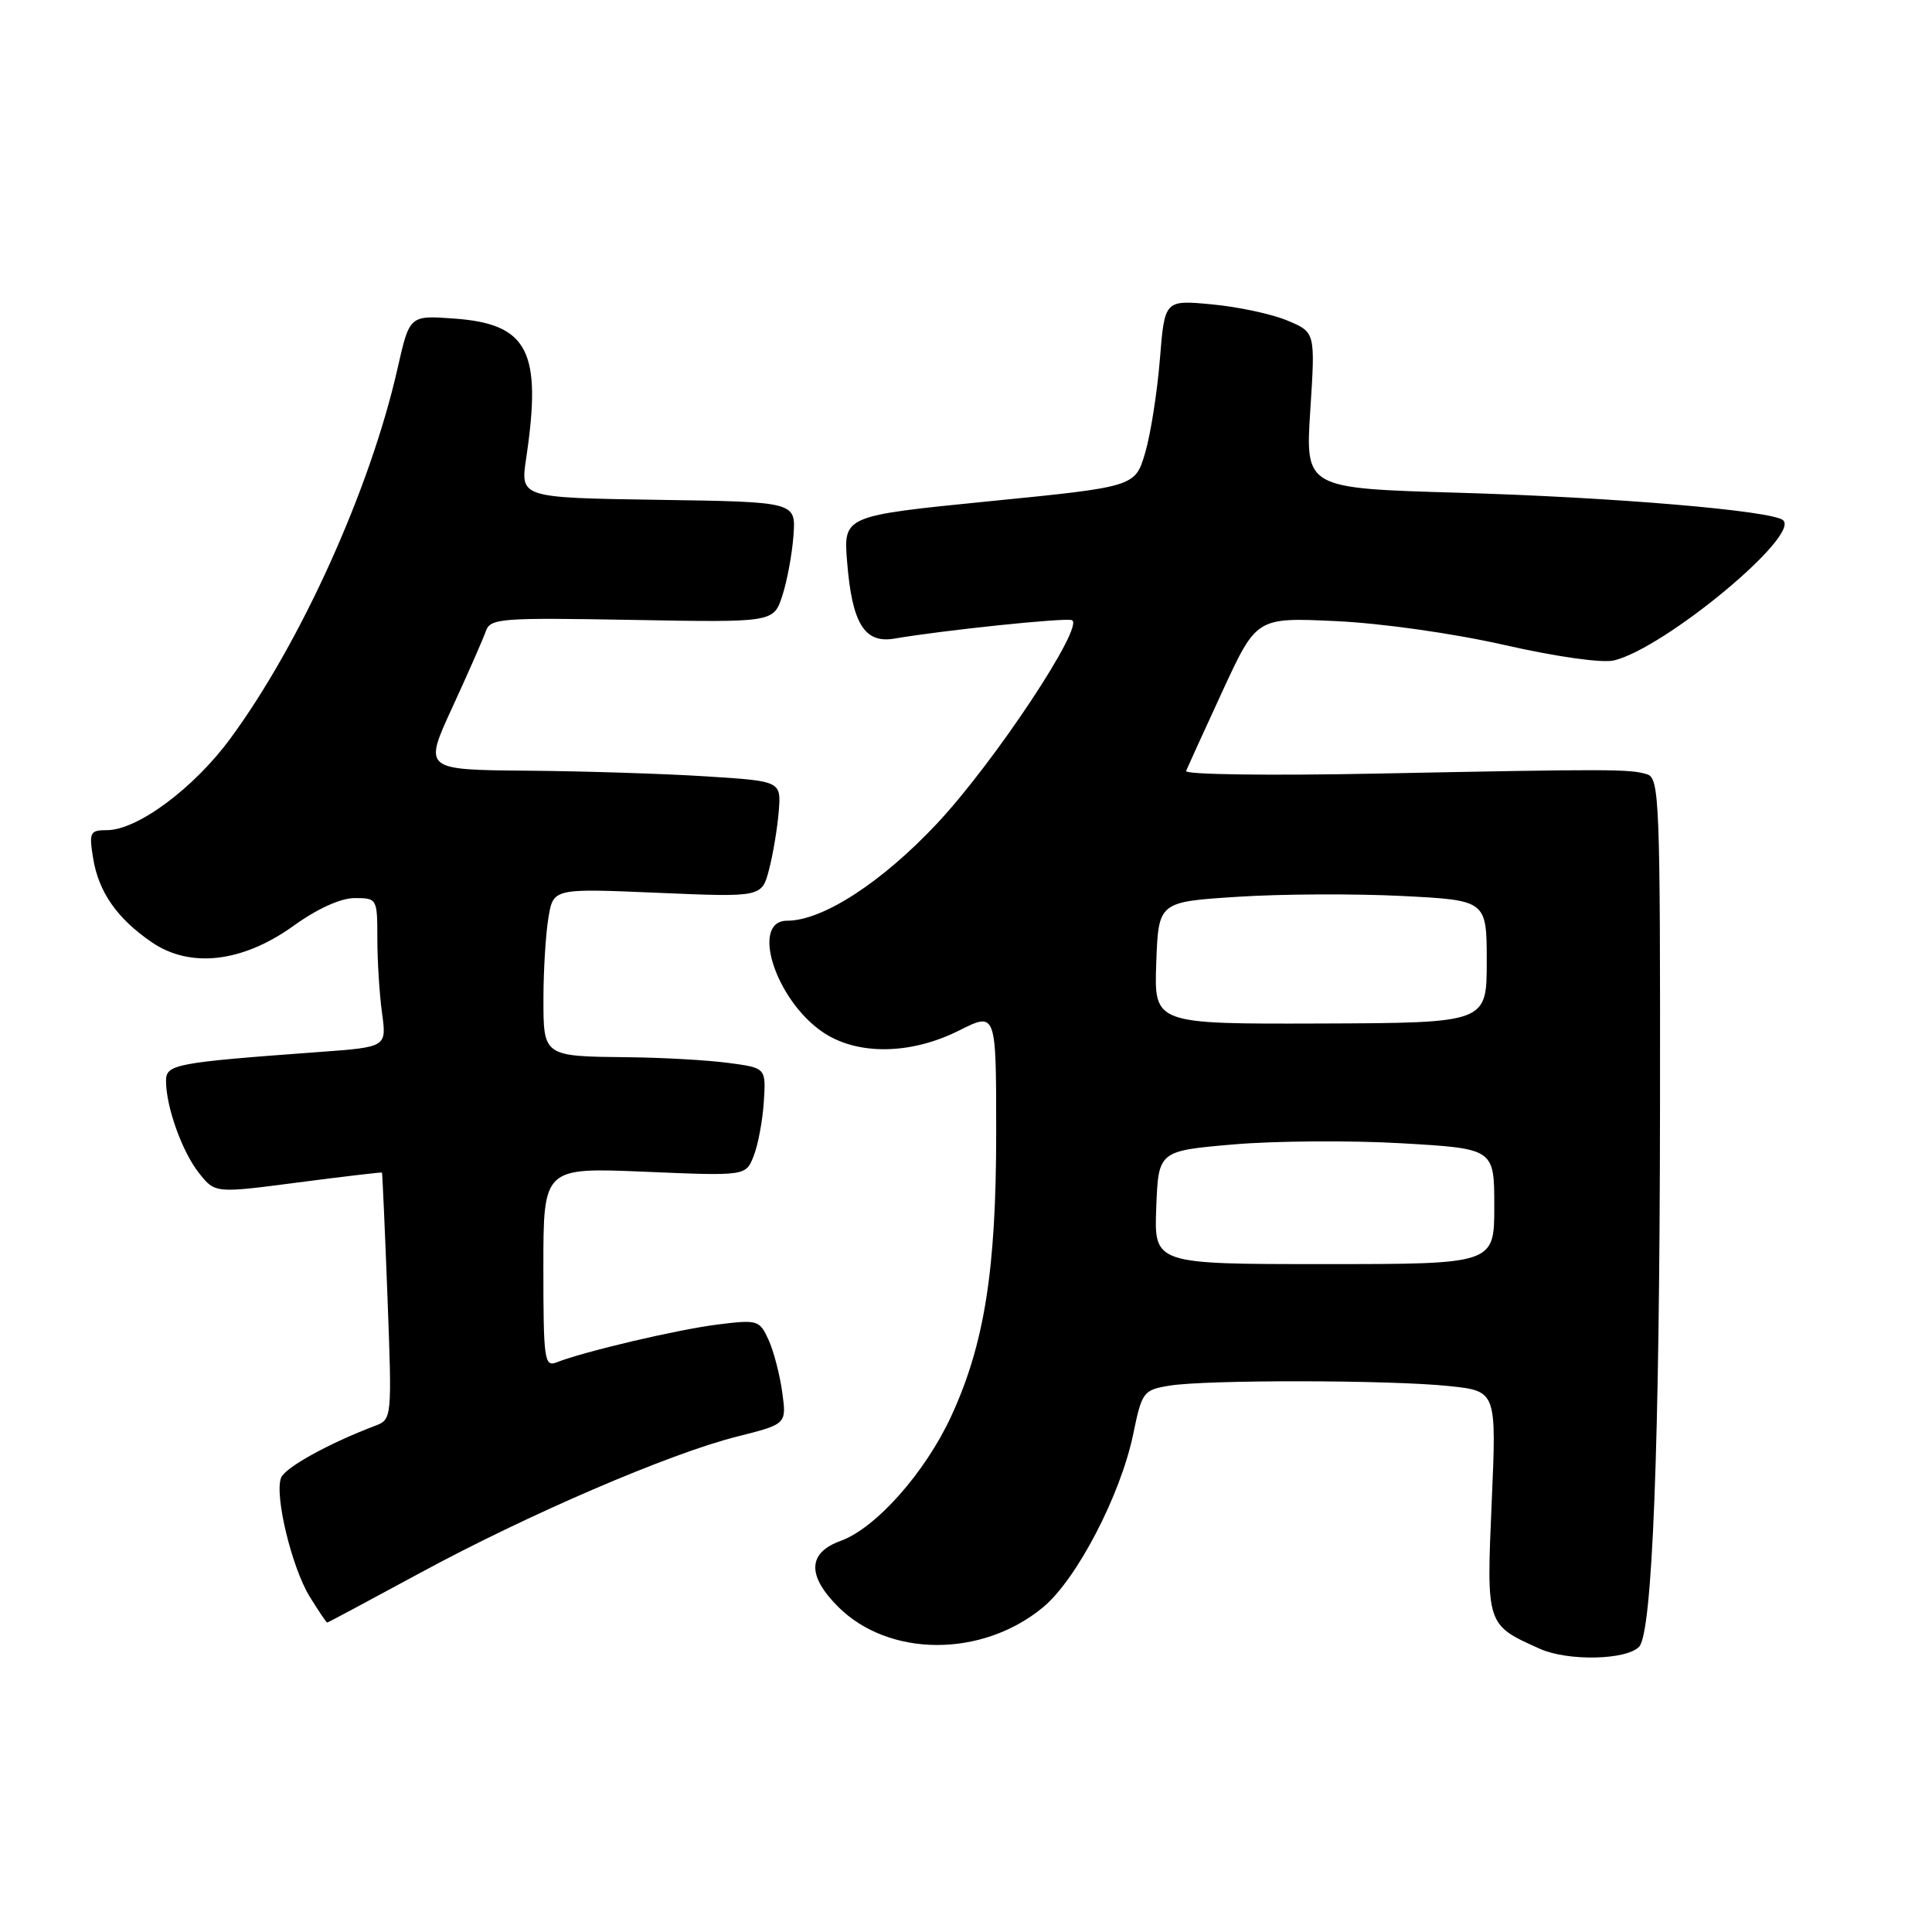 <?xml version="1.0" encoding="UTF-8" standalone="no"?>
<!DOCTYPE svg PUBLIC "-//W3C//DTD SVG 1.1//EN" "http://www.w3.org/Graphics/SVG/1.1/DTD/svg11.dtd" >
<svg xmlns="http://www.w3.org/2000/svg" xmlns:xlink="http://www.w3.org/1999/xlink" version="1.1" viewBox="0 0 256 256">
 <g >
 <path fill="currentColor"
d=" M 217.18 218.22 C 218.95 216.45 219.91 191.74 219.96 146.82 C 220.00 106.07 219.88 103.10 218.25 102.60 C 215.97 101.89 213.37 101.89 182.66 102.50 C 168.34 102.79 156.98 102.64 157.16 102.16 C 157.35 101.69 159.53 96.91 162.00 91.55 C 166.50 81.81 166.50 81.81 177.00 82.30 C 183.04 82.58 192.55 83.92 199.37 85.47 C 206.30 87.04 212.34 87.89 213.87 87.51 C 220.61 85.86 238.53 71.01 236.28 68.94 C 234.89 67.67 213.96 65.89 193.23 65.29 C 172.96 64.70 172.96 64.70 173.62 54.36 C 174.29 44.02 174.29 44.02 170.57 42.47 C 168.53 41.61 164.03 40.65 160.58 40.33 C 154.32 39.74 154.32 39.74 153.69 47.62 C 153.34 51.95 152.47 57.52 151.74 60.00 C 150.41 64.50 150.41 64.50 131.08 66.42 C 111.75 68.35 111.75 68.35 112.25 74.48 C 112.90 82.61 114.55 85.29 118.50 84.62 C 125.05 83.50 141.02 81.84 142.02 82.17 C 143.84 82.78 131.84 100.91 124.21 109.07 C 116.89 116.89 109.03 122.00 104.30 122.00 C 99.40 122.00 102.73 132.47 109.00 136.75 C 113.56 139.86 120.66 139.78 127.10 136.54 C 132.00 134.08 132.00 134.08 132.00 150.08 C 132.00 168.31 130.44 178.12 126.03 187.68 C 122.59 195.12 116.05 202.49 111.40 204.17 C 107.03 205.75 106.91 208.75 111.04 212.89 C 117.77 219.62 130.10 219.67 138.19 212.99 C 142.65 209.32 148.49 198.10 150.16 190.01 C 151.31 184.43 151.50 184.18 154.93 183.61 C 159.76 182.81 184.21 182.84 192.00 183.66 C 198.30 184.32 198.30 184.32 197.66 199.01 C 196.95 215.38 196.92 215.28 204.03 218.47 C 207.72 220.13 215.42 219.98 217.18 218.22 Z  M 55.52 208.50 C 69.87 200.71 88.73 192.59 97.71 190.34 C 104.23 188.70 104.23 188.70 103.65 184.48 C 103.33 182.15 102.52 179.03 101.84 177.54 C 100.64 174.92 100.40 174.84 95.06 175.51 C 89.74 176.18 77.40 179.08 73.75 180.52 C 72.14 181.16 72.00 180.18 72.00 167.96 C 72.00 154.70 72.00 154.70 85.41 155.26 C 98.83 155.83 98.83 155.83 99.87 153.16 C 100.45 151.70 101.05 148.47 101.21 146.00 C 101.50 141.50 101.50 141.50 96.50 140.84 C 93.75 140.47 87.82 140.14 83.33 140.09 C 71.91 139.97 72.00 140.03 72.01 132.14 C 72.02 128.49 72.31 123.75 72.67 121.60 C 73.31 117.71 73.31 117.71 87.13 118.30 C 100.95 118.89 100.95 118.89 101.91 115.19 C 102.44 113.16 103.01 109.70 103.19 107.50 C 103.50 103.50 103.50 103.50 93.50 102.87 C 88.00 102.52 77.34 102.18 69.81 102.12 C 56.13 102.00 56.13 102.00 59.93 93.75 C 62.02 89.21 64.01 84.67 64.37 83.65 C 64.97 81.93 66.25 81.83 83.76 82.14 C 102.50 82.48 102.50 82.48 103.66 78.94 C 104.30 76.99 104.96 73.39 105.14 70.95 C 105.46 66.50 105.46 66.50 87.20 66.23 C 68.94 65.95 68.94 65.95 69.72 60.73 C 71.84 46.51 69.99 42.92 60.17 42.21 C 54.27 41.78 54.27 41.78 52.68 48.81 C 49.07 64.79 39.86 85.18 30.50 97.89 C 25.66 104.46 18.20 110.00 14.17 110.00 C 11.92 110.00 11.78 110.28 12.34 113.73 C 13.07 118.20 15.50 121.69 20.09 124.84 C 25.19 128.34 32.12 127.54 38.89 122.68 C 42.06 120.40 45.14 119.00 47.00 119.00 C 49.96 119.00 50.00 119.07 50.00 124.36 C 50.00 127.31 50.28 131.75 50.62 134.23 C 51.24 138.74 51.24 138.74 42.37 139.39 C 23.14 140.80 22.00 141.02 22.00 143.23 C 22.00 146.67 24.14 152.64 26.38 155.45 C 28.50 158.12 28.50 158.12 39.50 156.68 C 45.55 155.89 50.55 155.31 50.61 155.37 C 50.67 155.44 51.00 162.83 51.34 171.78 C 51.95 188.02 51.94 188.07 49.69 188.93 C 43.53 191.27 37.76 194.46 37.24 195.82 C 36.35 198.14 38.67 207.72 41.04 211.57 C 42.21 213.46 43.25 215.00 43.35 215.00 C 43.46 215.00 48.93 212.07 55.52 208.50 Z  M 153.21 160.00 C 153.50 152.50 153.50 152.50 163.48 151.64 C 168.98 151.17 178.99 151.10 185.73 151.49 C 198.00 152.20 198.00 152.20 198.00 159.85 C 198.00 167.50 198.00 167.50 175.46 167.50 C 152.92 167.50 152.92 167.50 153.21 160.00 Z  M 153.21 127.60 C 153.50 119.50 153.50 119.50 164.00 118.83 C 169.78 118.45 179.56 118.41 185.75 118.72 C 197.00 119.29 197.00 119.29 197.00 127.42 C 197.00 135.54 197.00 135.54 174.96 135.62 C 152.92 135.69 152.92 135.69 153.21 127.60 Z "/>
</g>
</svg>